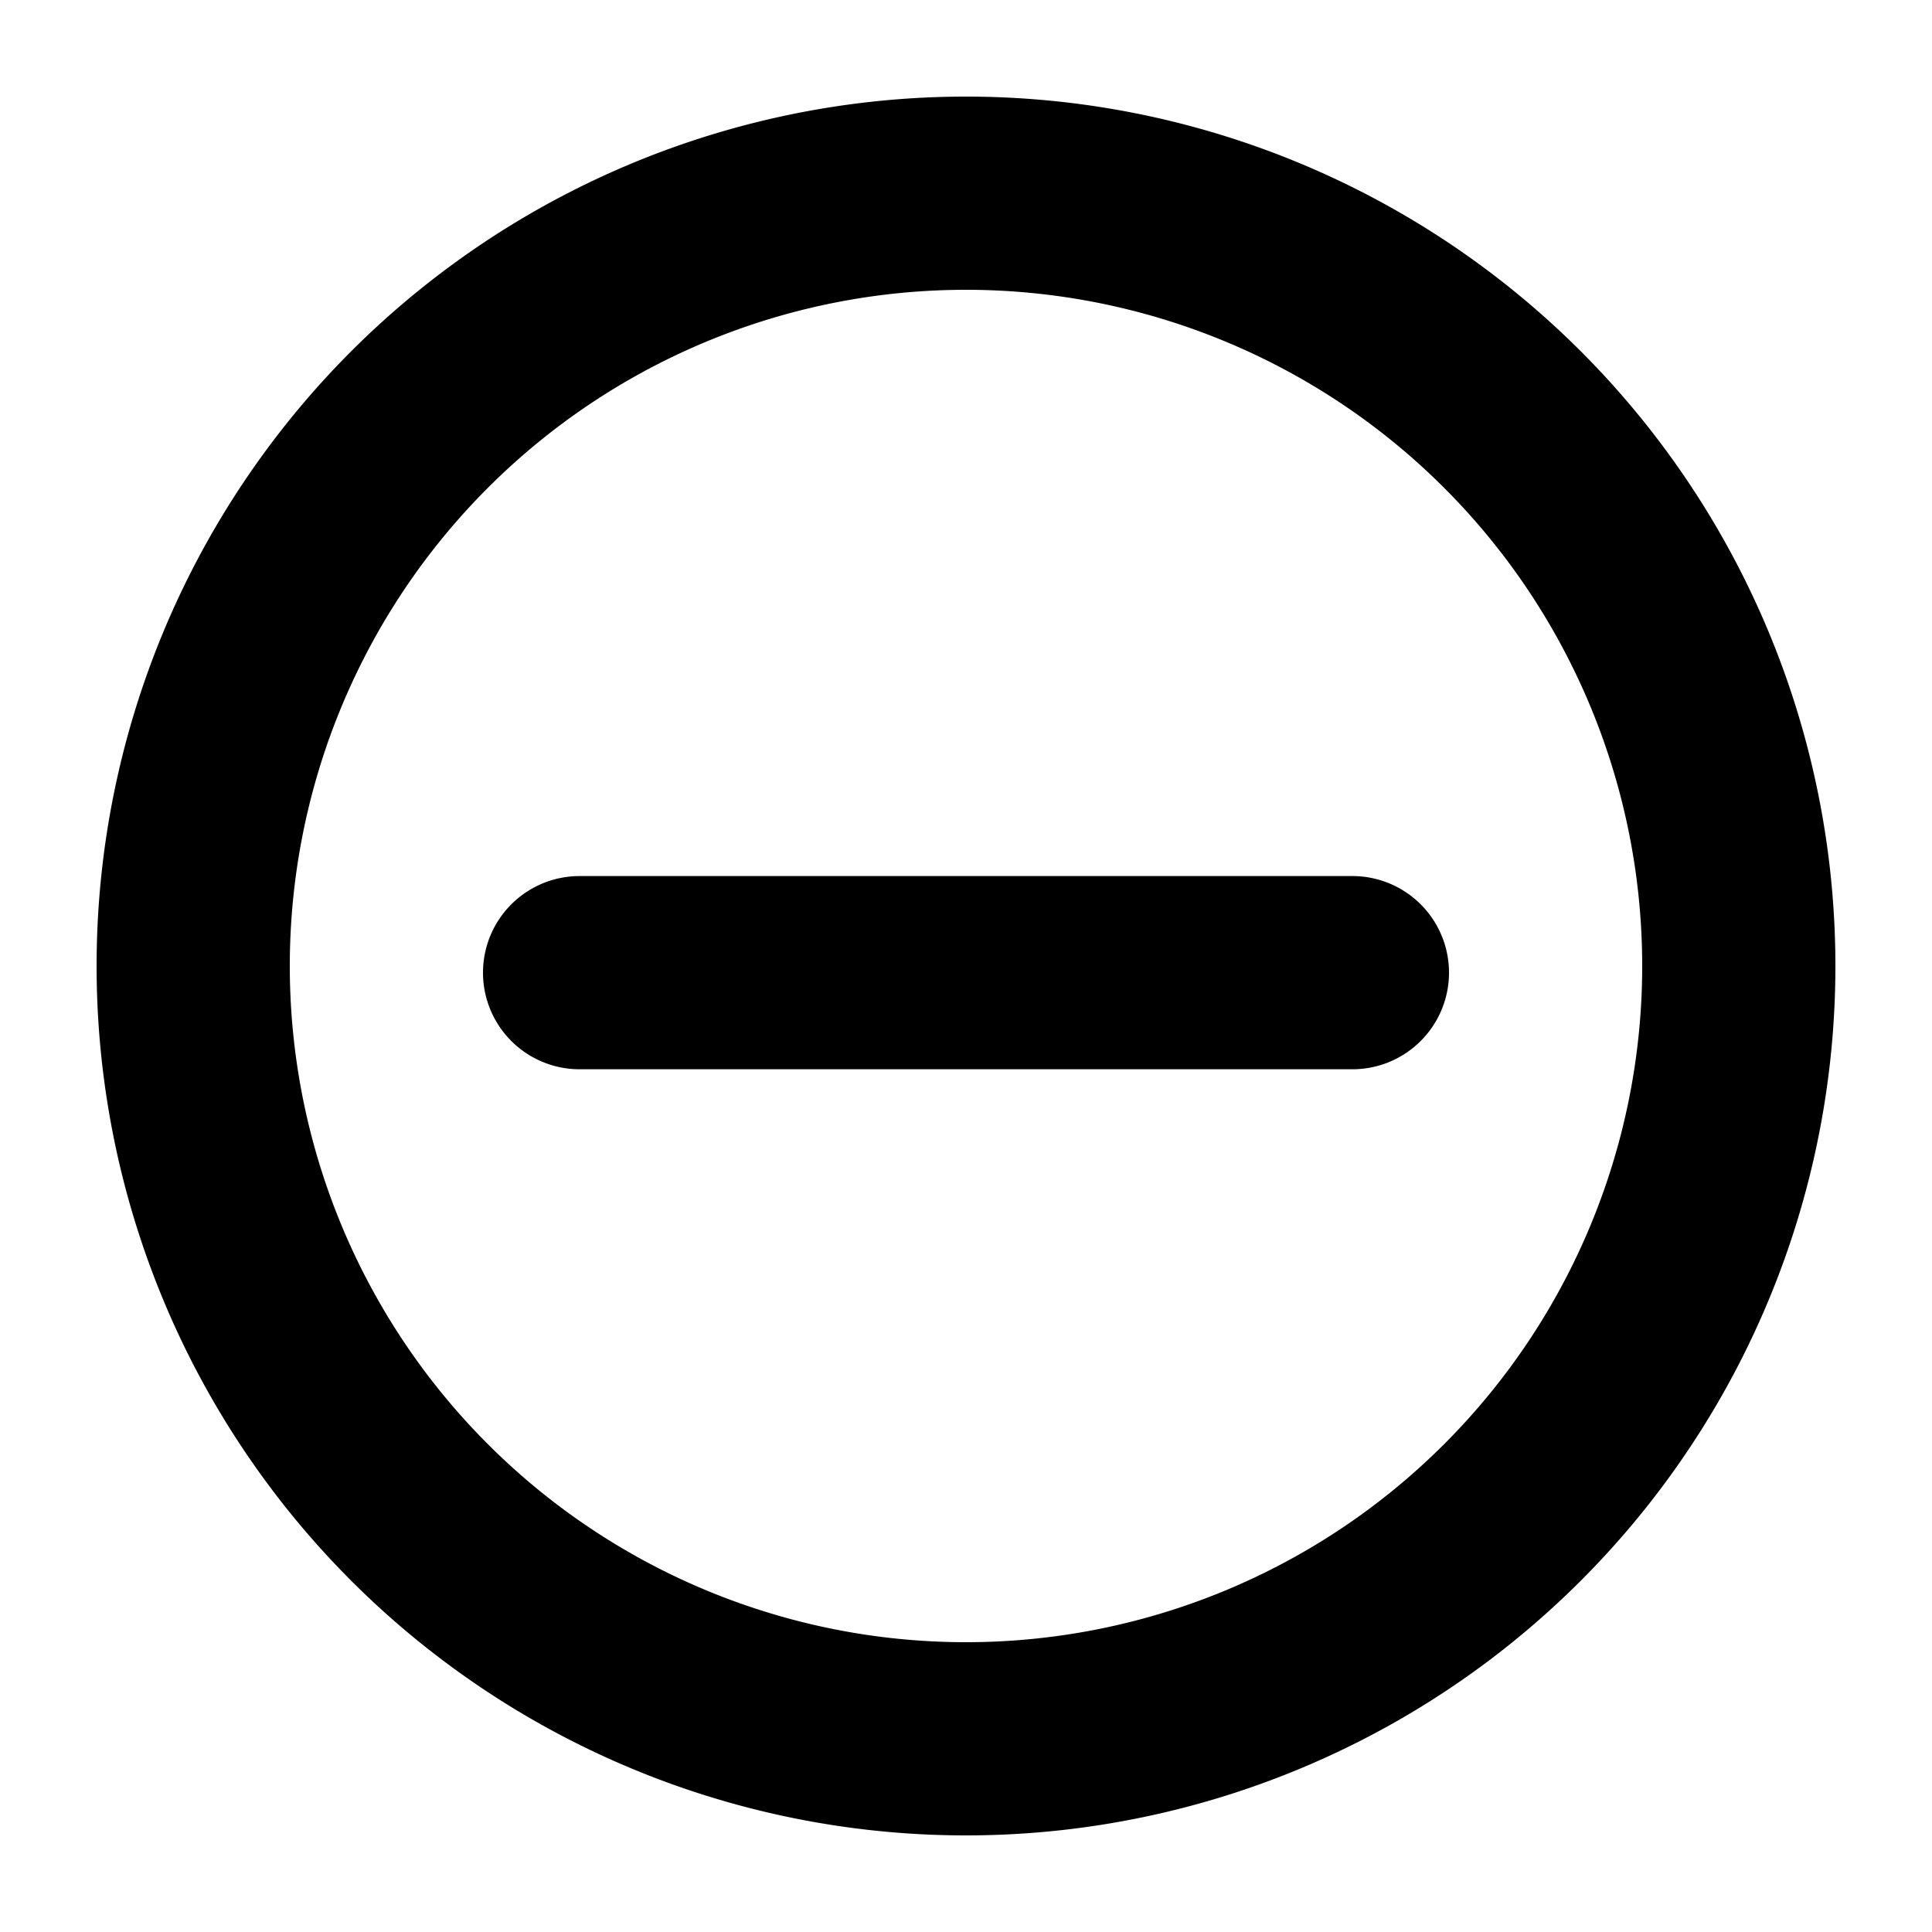 <svg width="20" height="20" xmlns="http://www.w3.org/2000/svg" fill="none">

 <g>
  <title>Layer 1</title>
  <path id="svg_1" d="m10,3a7,7 0 1 0 0,14a7,7 0 0 0 0,-14zm-9,7a9,9 0 1 1 18,0a9,9 0 0 1 -18,0zm14,0.069a1,1 0 0 1 -1,1l-2.931,0l-2,0l-3.069,0a1,1 0 1 1 0,-2l3.069,0l2,0l2.931,0a1,1 0 0 1 1,1z" fill-rule="evenodd" fill="#000000"/>
 </g>
</svg>